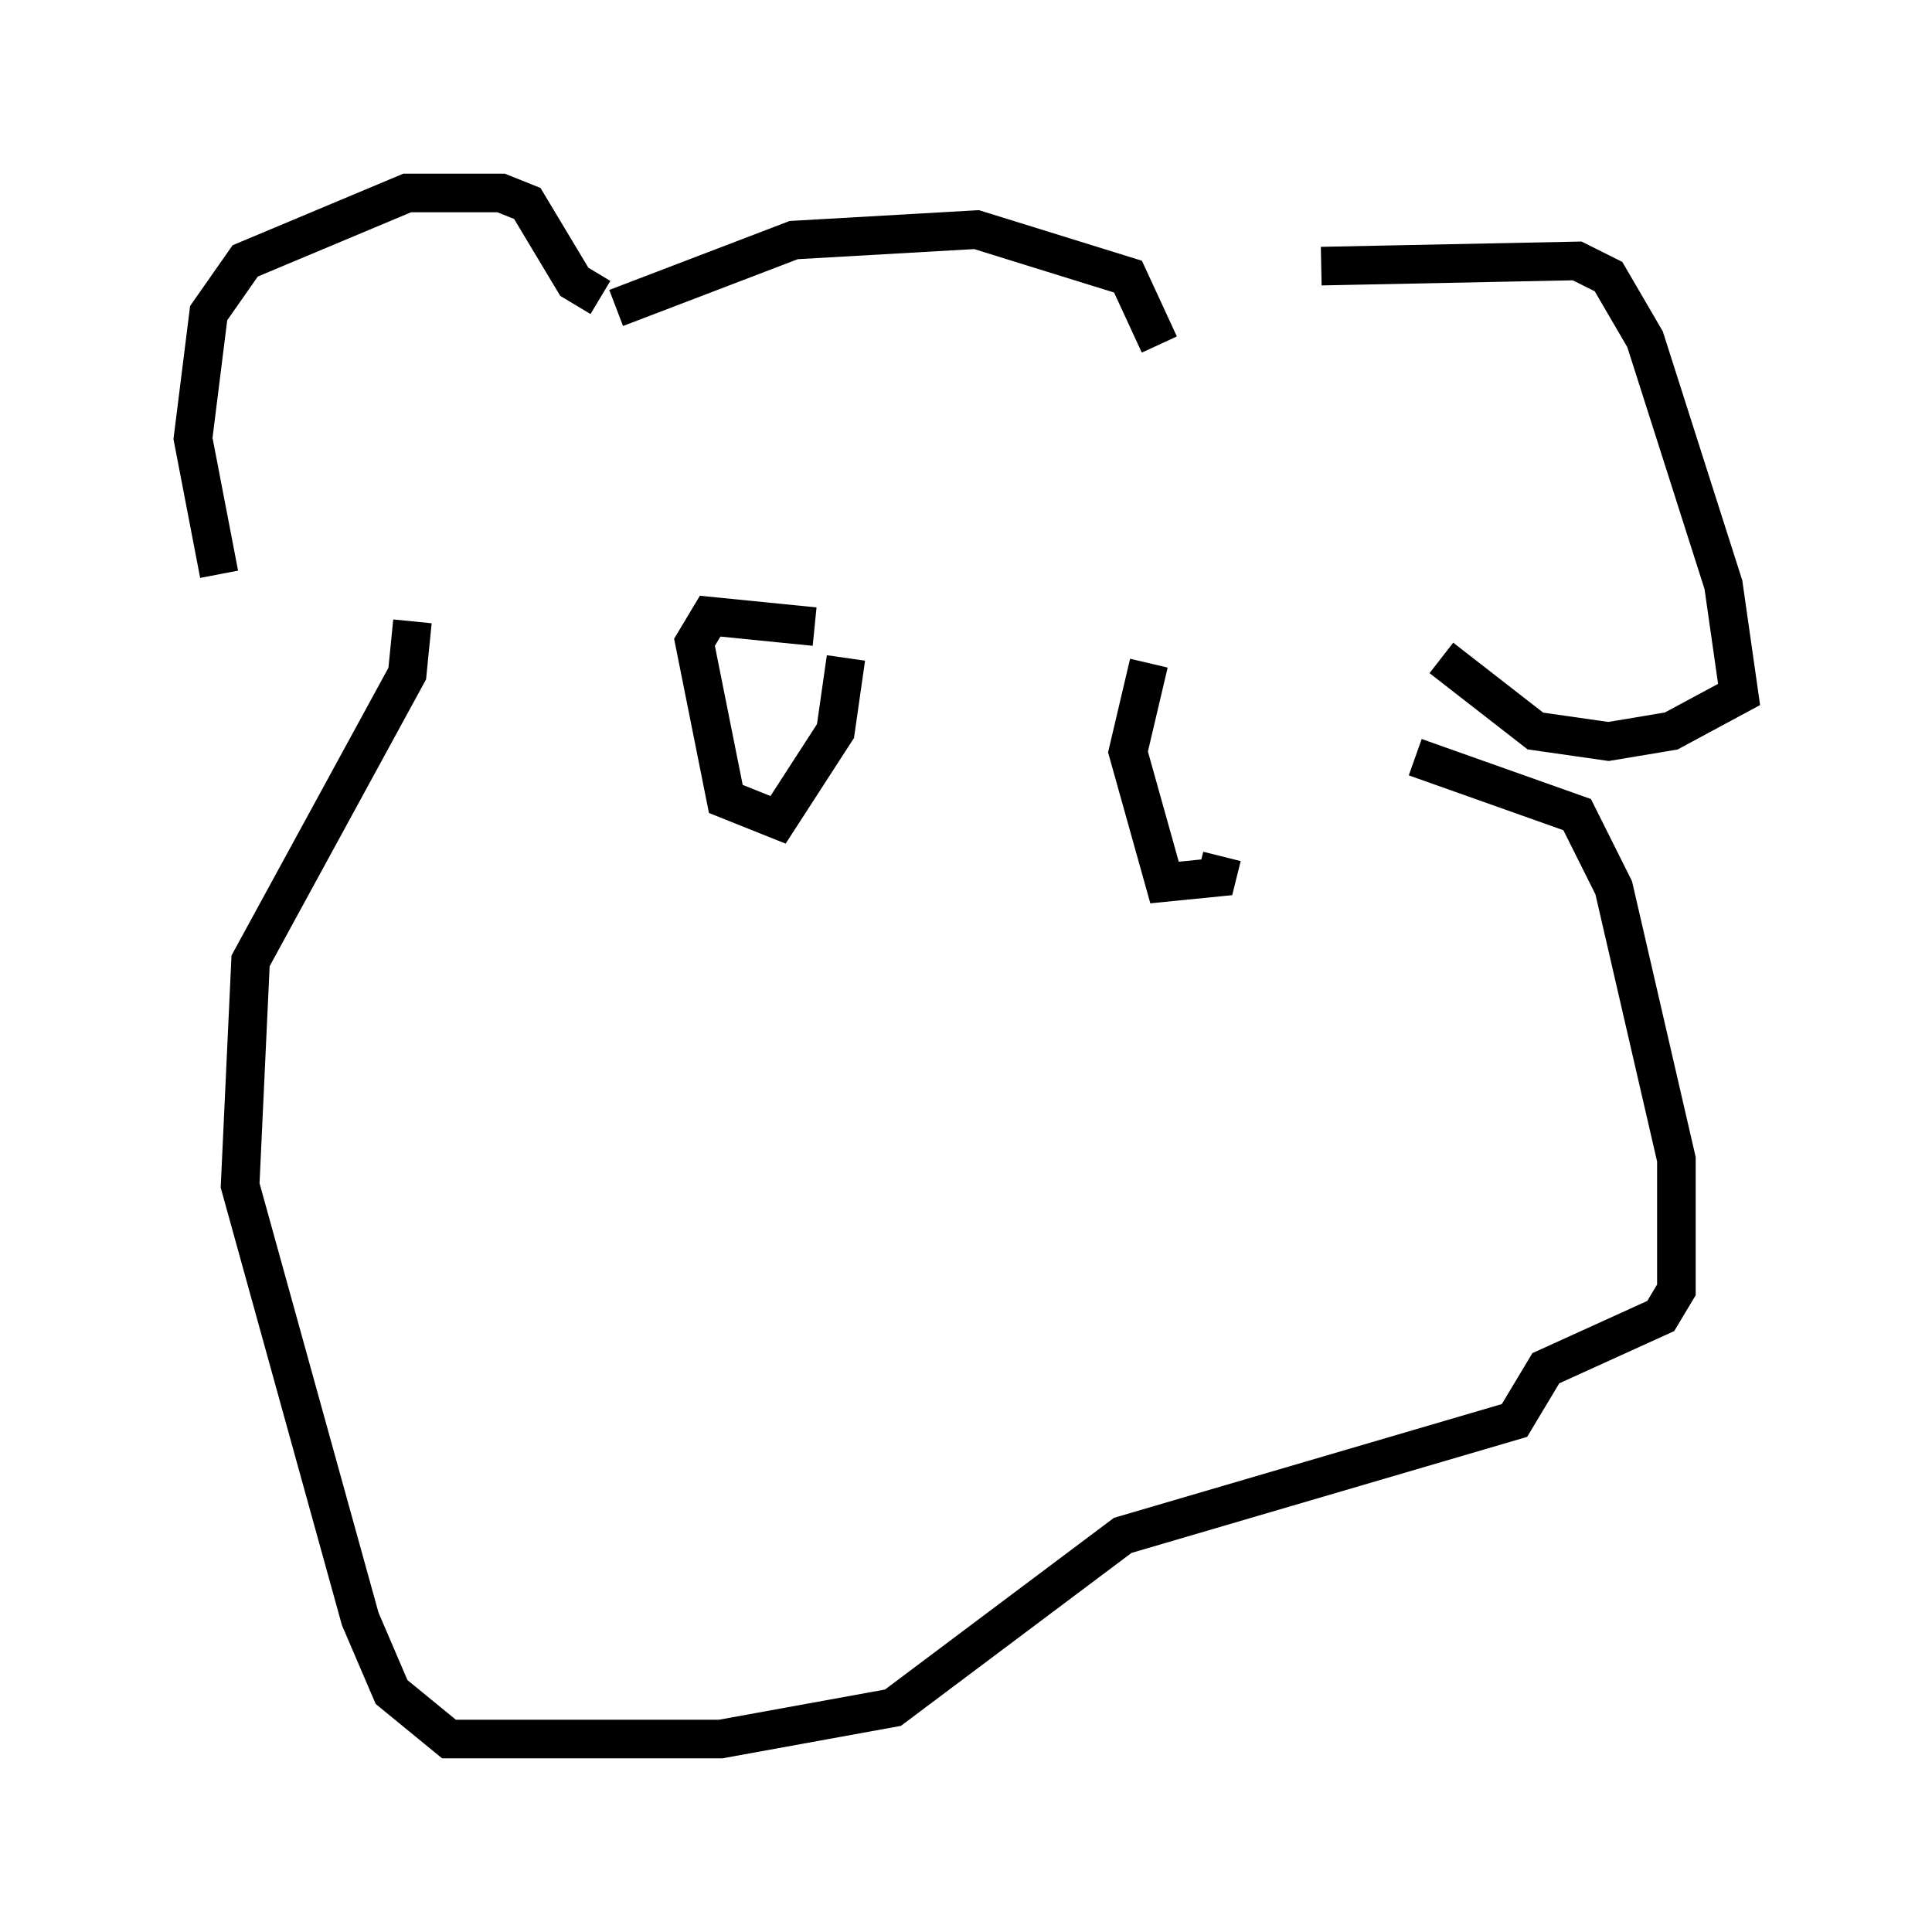 <?xml version="1.0" encoding="utf-8" ?>
<svg baseProfile="full" height="50.054" version="1.1" width="50.054" xmlns="http://www.w3.org/2000/svg" xmlns:ev="http://www.w3.org/2001/xml-events" xmlns:xlink="http://www.w3.org/1999/xlink"><defs /><rect fill="white" height="50.054" width="50.054" x="0" y="0" /><path d="M7.03, 14.878 m-1.353, 0.0 l-0.677, -3.518 0.406, -3.248 l0.947, -1.353 4.195, -1.759 l2.436, 0.0 0.677, 0.271 l1.218, 2.03 0.677, 0.406 m18.674, -0.812 l6.631, -0.135 0.812, 0.406 l0.947, 1.624 2.03, 6.36 l0.406, 2.842 -1.759, 0.947 l-1.624, 0.271 -1.894, -0.271 l-2.436, -1.894 m-21.38, -9.066 l4.601, -1.759 4.736, -0.271 l3.924, 1.218 0.812, 1.759 m-19.35, 7.172 l-0.135, 1.353 -4.059, 7.442 l-0.271, 5.819 3.112, 11.231 l0.812, 1.894 1.488, 1.218 l7.036, 0.0 4.465, -0.812 l5.954, -4.465 10.149, -2.977 l0.812, -1.353 2.977, -1.353 l0.406, -0.677 0.0, -3.383 l-1.624, -7.036 -0.947, -1.894 l-4.195, -1.488 m-15.561, -3.383 l-2.706, -0.271 -0.406, 0.677 l0.812, 4.059 1.353, 0.541 l1.488, -2.3 0.271, -1.894 m7.848, 0.135 l-0.541, 2.3 0.947, 3.383 l1.353, -0.135 0.135, -0.541 " fill="none" stroke="black" stroke-width="1" /></svg>